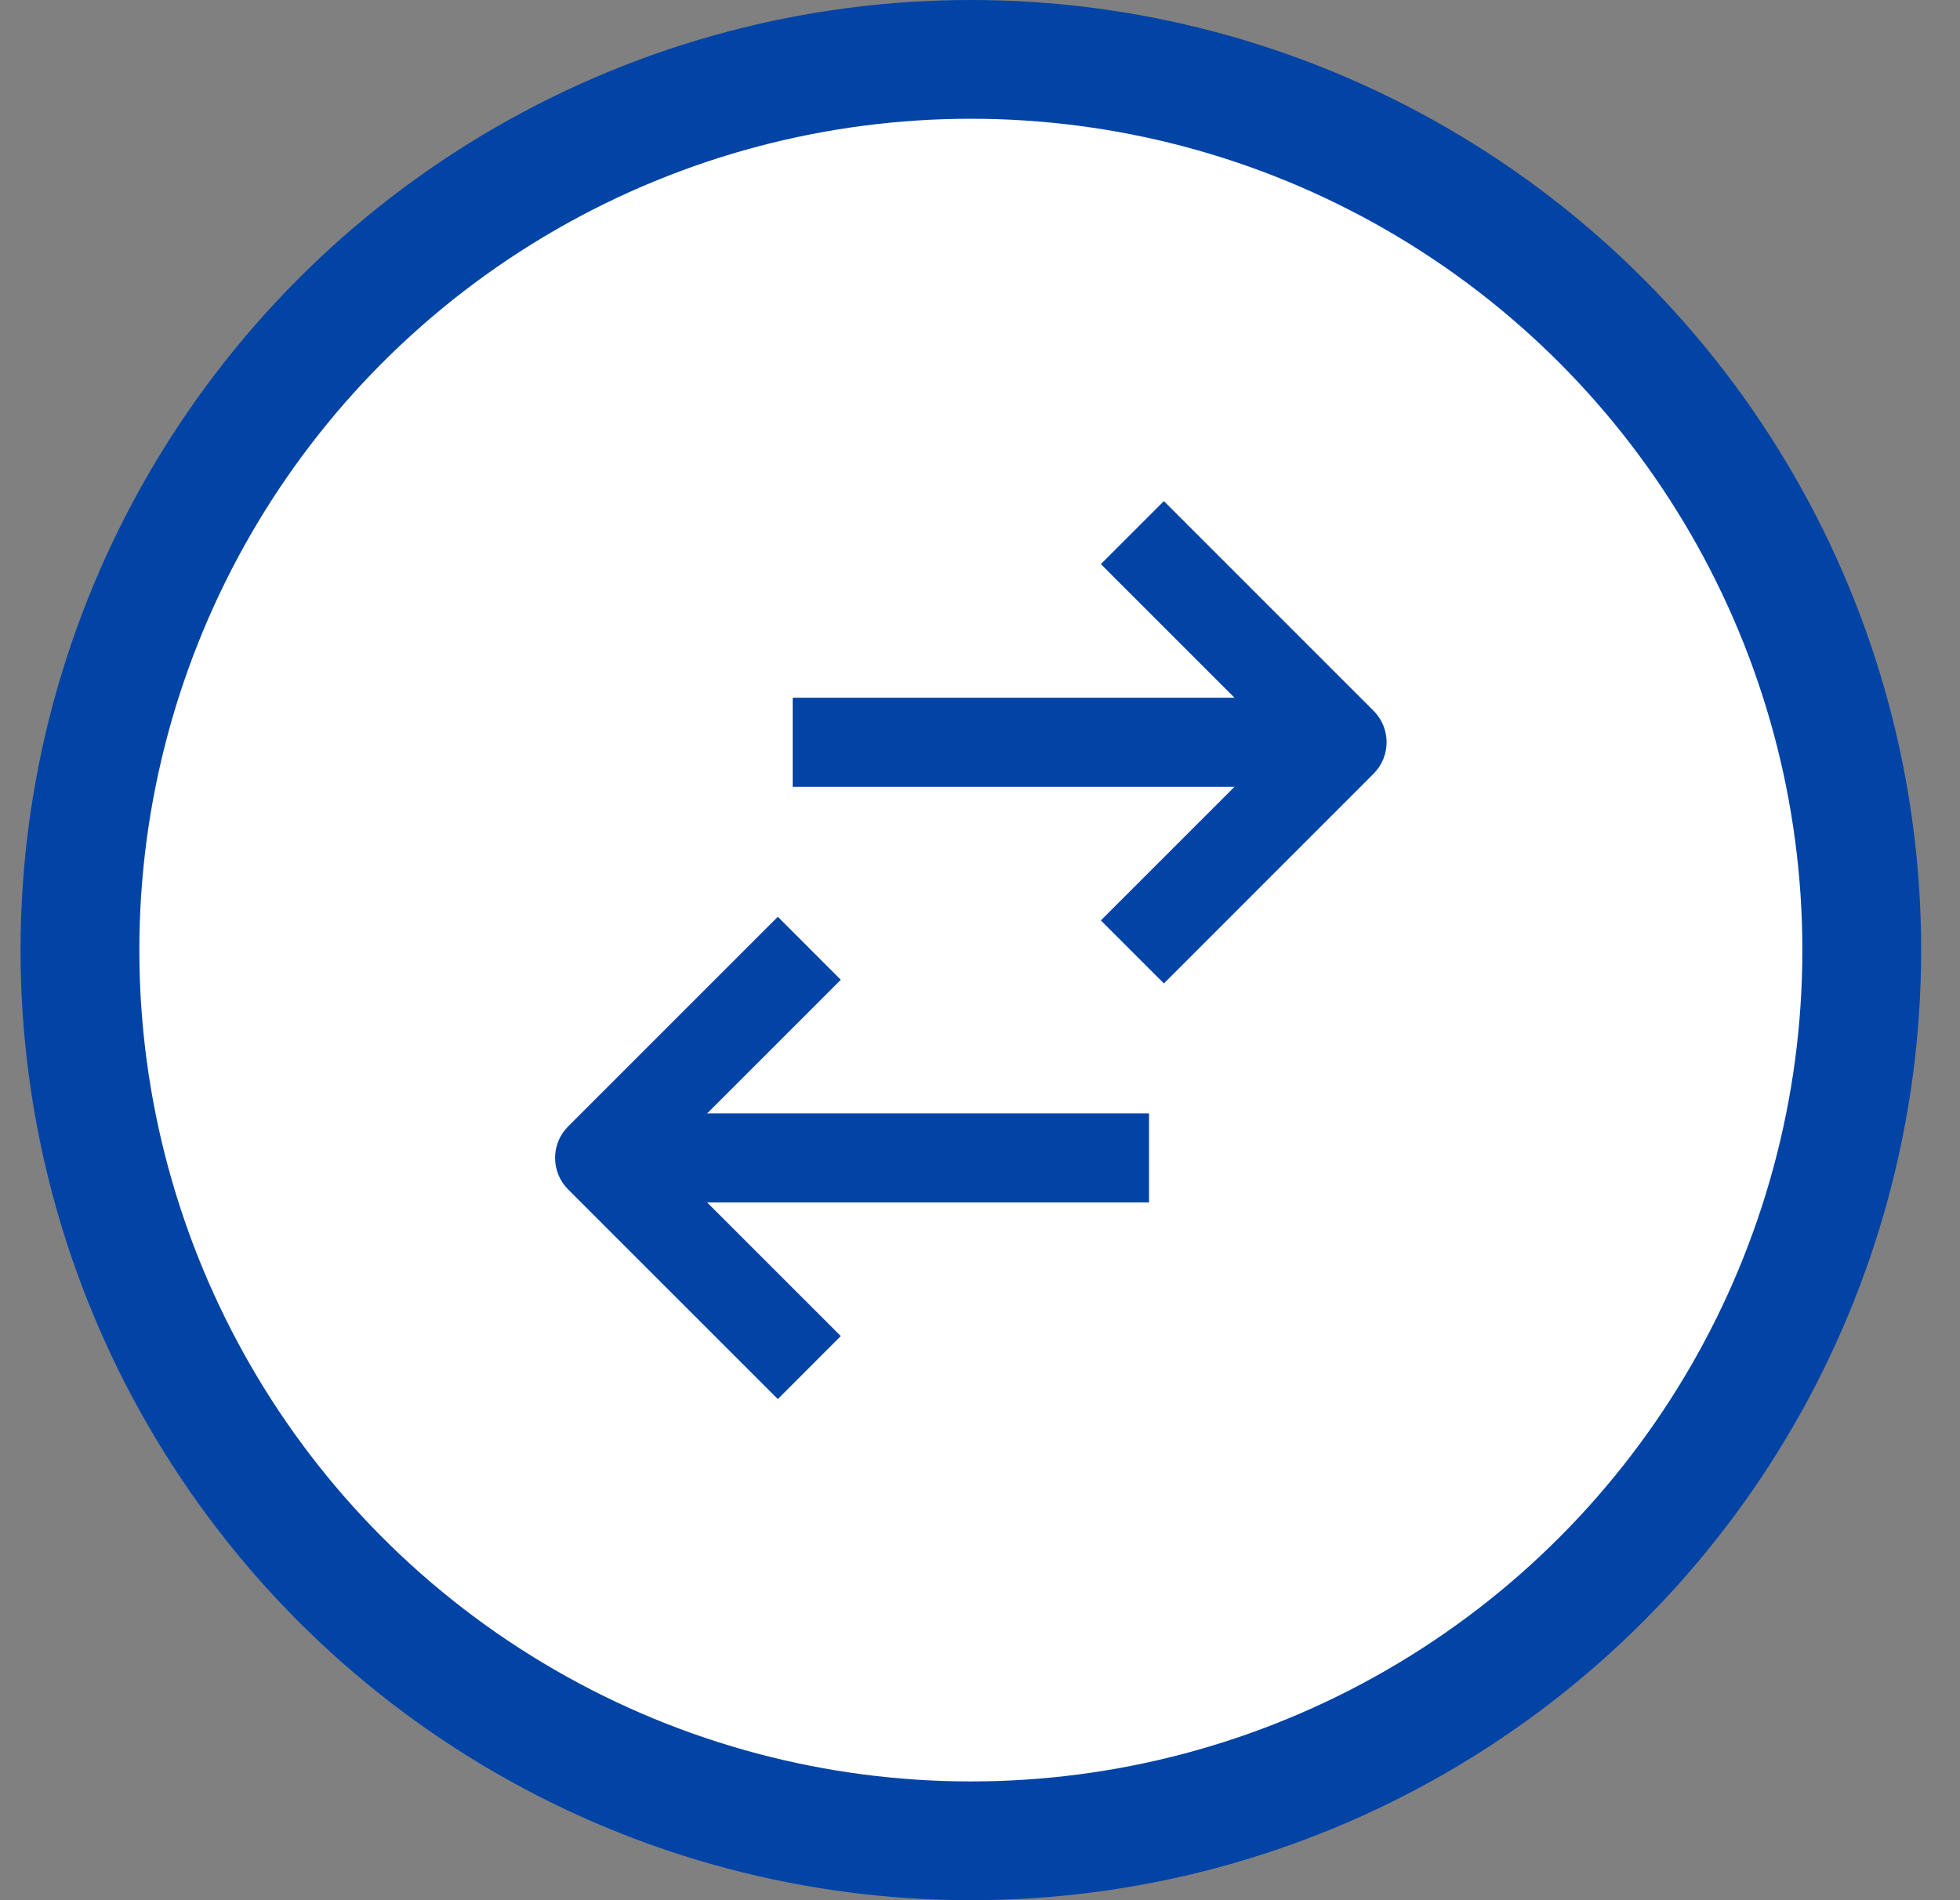 <svg width="33" height="32" viewBox="0 0 33 32" fill="none" xmlns="http://www.w3.org/2000/svg">
<rect x="0" y="0" width="33" height="32" fill="#808080" stroke="none"/>
<g clip-path="url(#clip0_2985_5275)">
<circle cx="16.346" cy="16" r="15" fill="white" stroke="#0243A6" stroke-width="2"/>
<path fill-rule="evenodd" clip-rule="evenodd" d="M14.156 16.5L11.156 19.5L14.156 22.5L13.096 23.561L9.565 20.03C9.273 19.737 9.273 19.262 9.565 18.97L13.096 15.439L14.156 16.5Z" fill="#0243A6"/>
<path d="M10.846 18.75L19.346 18.75V20.25H10.846V18.75Z" fill="#0243A6"/>
<path fill-rule="evenodd" clip-rule="evenodd" d="M18.535 9.5L21.535 12.5L18.535 15.5L19.596 16.561L23.126 13.03C23.419 12.737 23.419 12.262 23.126 11.97L19.596 8.439L18.535 9.5Z" fill="#0243A6"/>
<path d="M21.846 11.75H13.346V13.25H21.846V11.75Z" fill="#0243A6"/>
</g>
<defs>
<clipPath id="clip0_2985_5275">
<rect width="32" height="32" fill="white" transform="translate(0.346)"/>
</clipPath>
</defs>
</svg>
